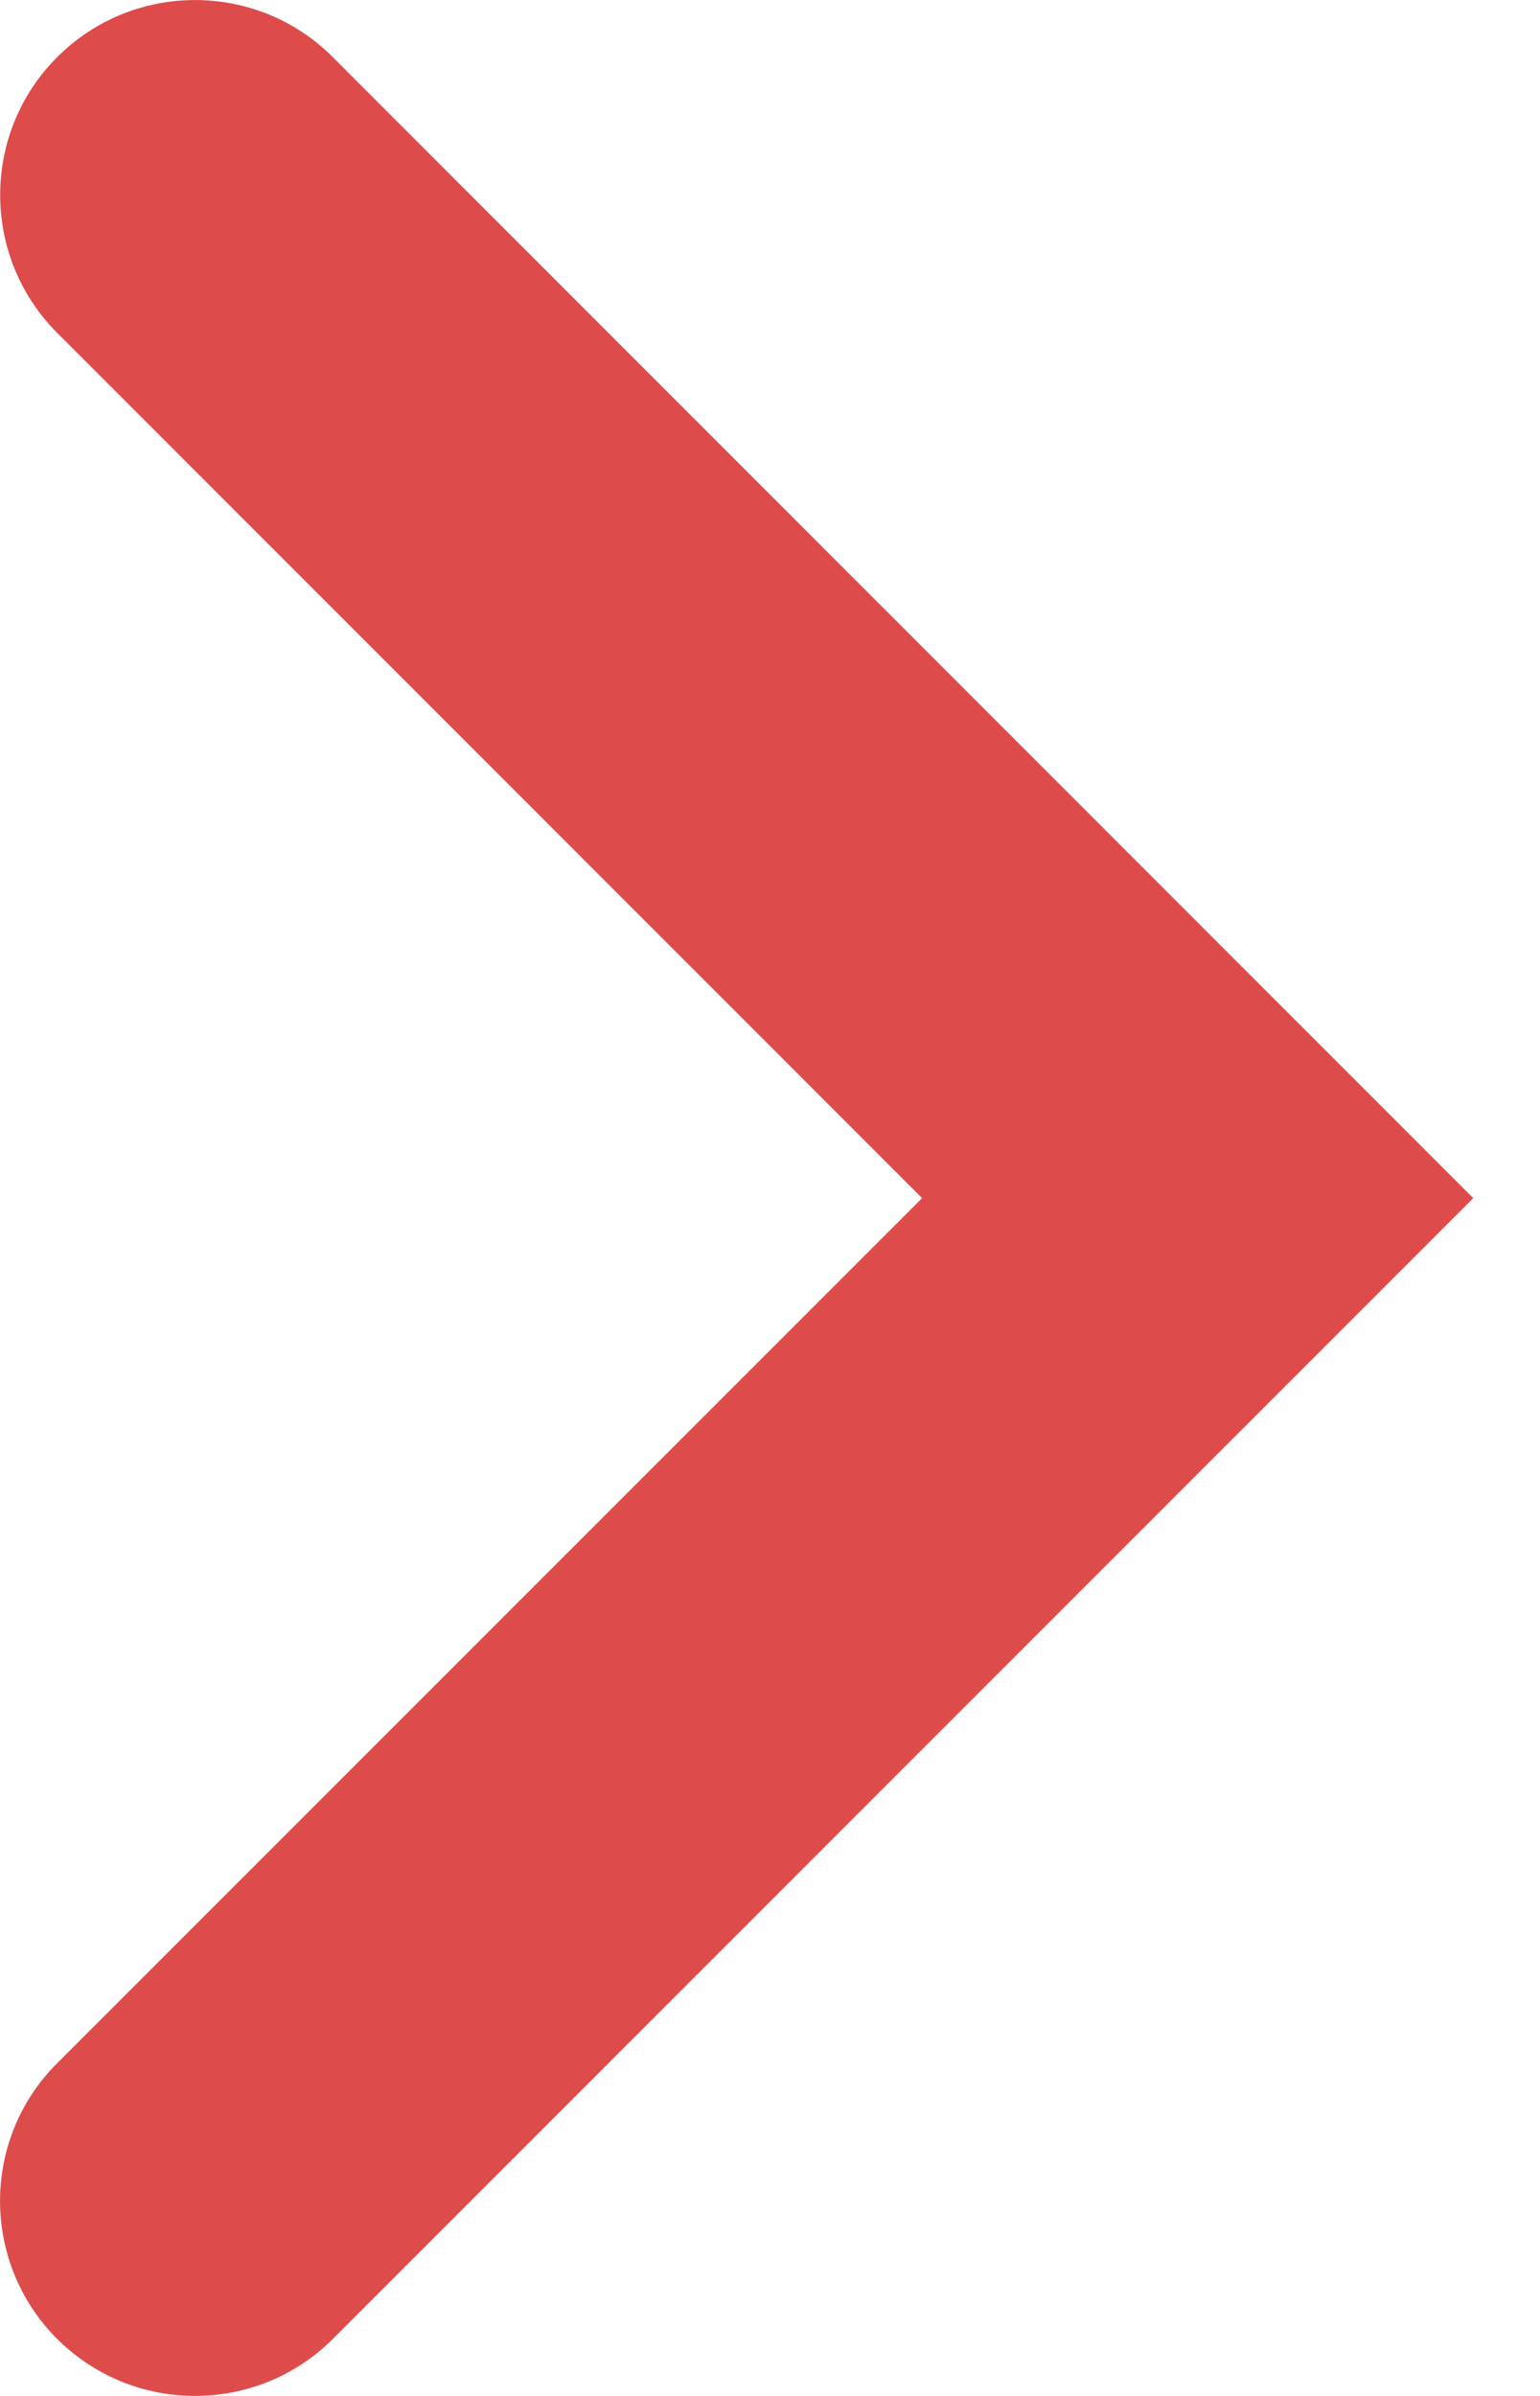 <svg width="9" height="14" viewBox="0 0 9 14" fill="none" xmlns="http://www.w3.org/2000/svg">
<path d="M8.61 7.001L1.945 13.667C1.723 13.889 1.431 14 1.14 14C0.848 14 0.557 13.889 0.334 13.667C-0.111 13.221 -0.111 12.5 0.334 12.056L5.389 7.001L0.334 1.945C-0.11 1.5 -0.11 0.778 0.334 0.334C0.779 -0.111 1.501 -0.111 1.945 0.334L8.61 7.001Z" fill="#DE4B4B"/>
</svg>
